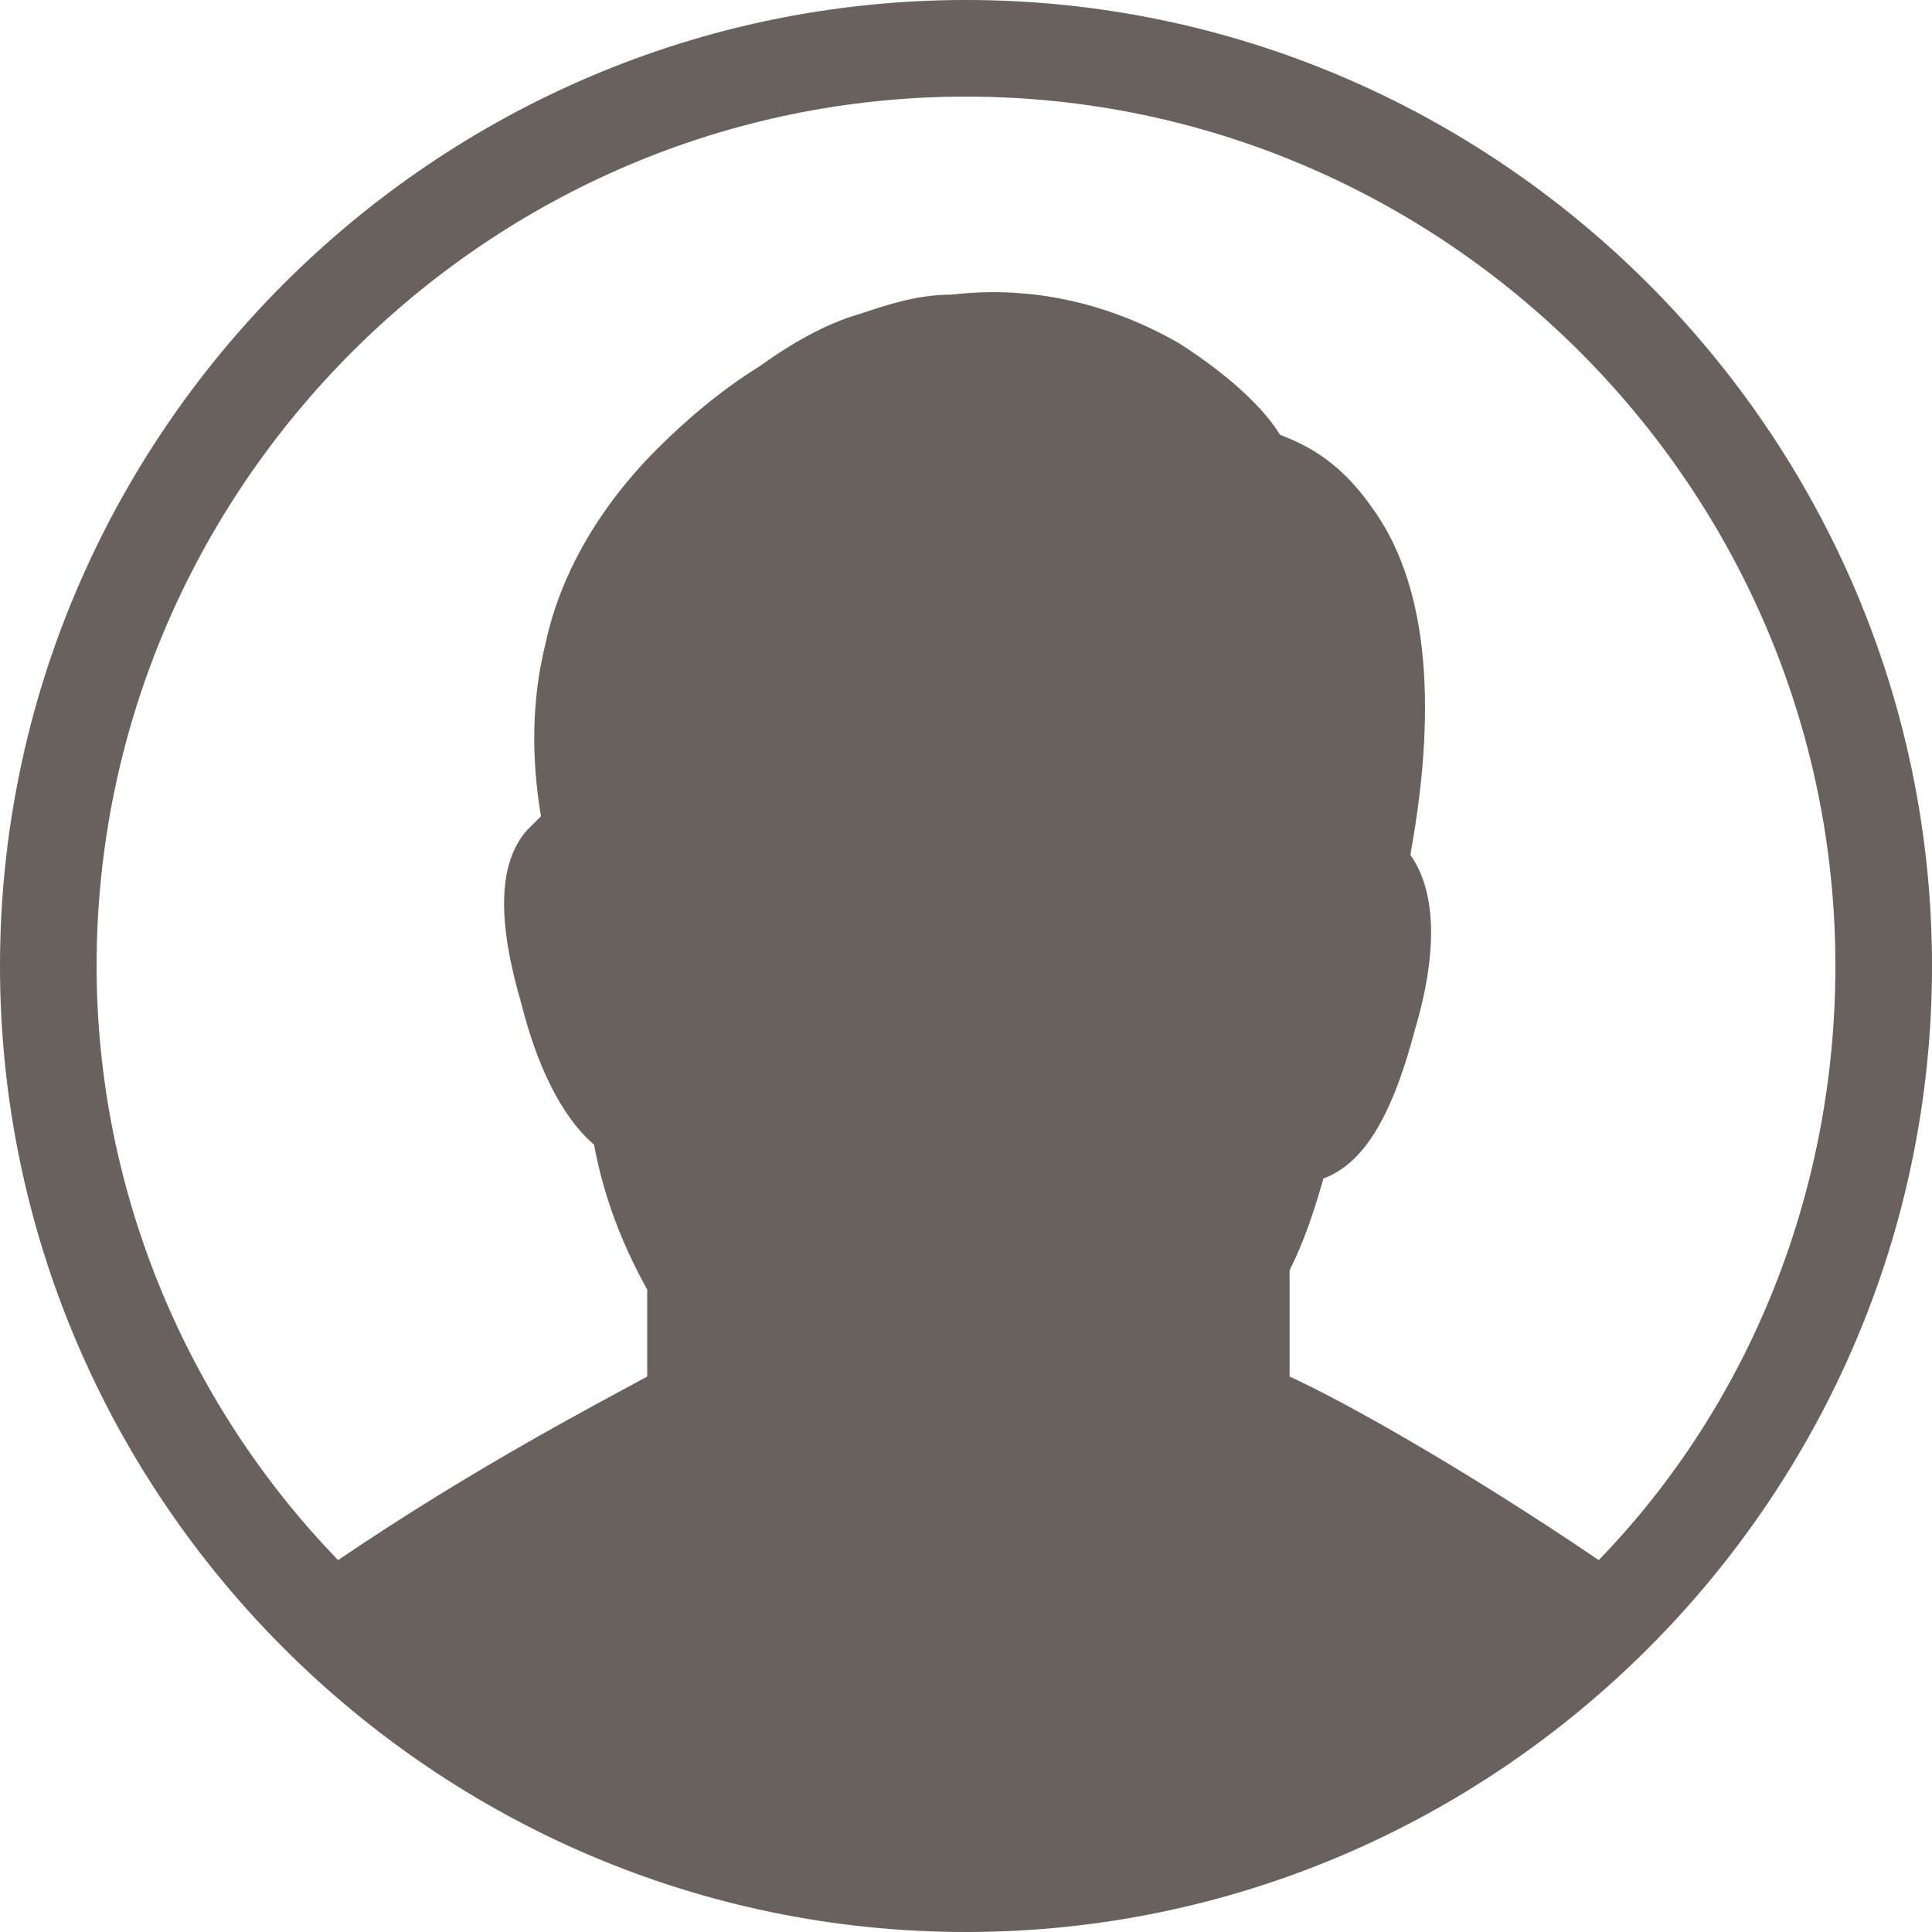 <?xml version="1.0" encoding="utf-8"?>
<!-- Generator: Adobe Illustrator 20.0.0, SVG Export Plug-In . SVG Version: 6.00 Build 0)  -->
<!DOCTYPE svg PUBLIC "-//W3C//DTD SVG 1.1//EN" "http://www.w3.org/Graphics/SVG/1.1/DTD/svg11.dtd">
<svg version="1.1" id="Capa_1" xmlns="http://www.w3.org/2000/svg" xmlns:xlink="http://www.w3.org/1999/xlink" x="0px" y="0px"
	 viewBox="0 0 40 40" style="enable-background:new 0 0 40 40;" xml:space="preserve">
<style type="text/css">
	.st0{fill:#68615D;}
</style>
<g>
	<g>
		<path class="st0" d="M0,20c0,11,9,20,20,20s20-9,20-20S31,0,20,0S0,9,0,20z M20,2c9.9,0,18,8.1,18,18c0,4.7-1.8,9.1-4.9,12.3
			c-2.8-1.9-5.3-3.3-6.4-3.8v-2.2c0.3-0.6,0.5-1.2,0.7-1.9c0.8-0.3,1.4-1.2,1.9-3.1c0.5-1.7,0.4-2.9-0.1-3.6
			c0.6-3.3,0.3-5.7-0.8-7.2C27.7,9.5,27,9.2,26.5,9c-0.3-0.5-1-1.2-2.1-1.9c-1.4-0.8-3-1.2-4.7-1c-0.7,0-1.3,0.2-1.9,0.4h0
			c-0.7,0.2-1.4,0.6-2.1,1.1c-0.8,0.5-1.5,1.1-2.1,1.7c-1.2,1.2-2,2.6-2.3,4c-0.3,1.2-0.3,2.4-0.1,3.6c-0.1,0.1-0.2,0.2-0.3,0.3
			c-0.6,0.7-0.6,1.9-0.1,3.6c0.3,1.2,0.8,2.3,1.5,2.9c0.2,1.1,0.6,2.1,1.1,3v1.8c-1.1,0.6-3.6,1.9-6.4,3.8C3.9,29.1,2,24.7,2,20
			C2,10.1,10.1,2,20,2z"/>
	</g>
</g>
</svg>
